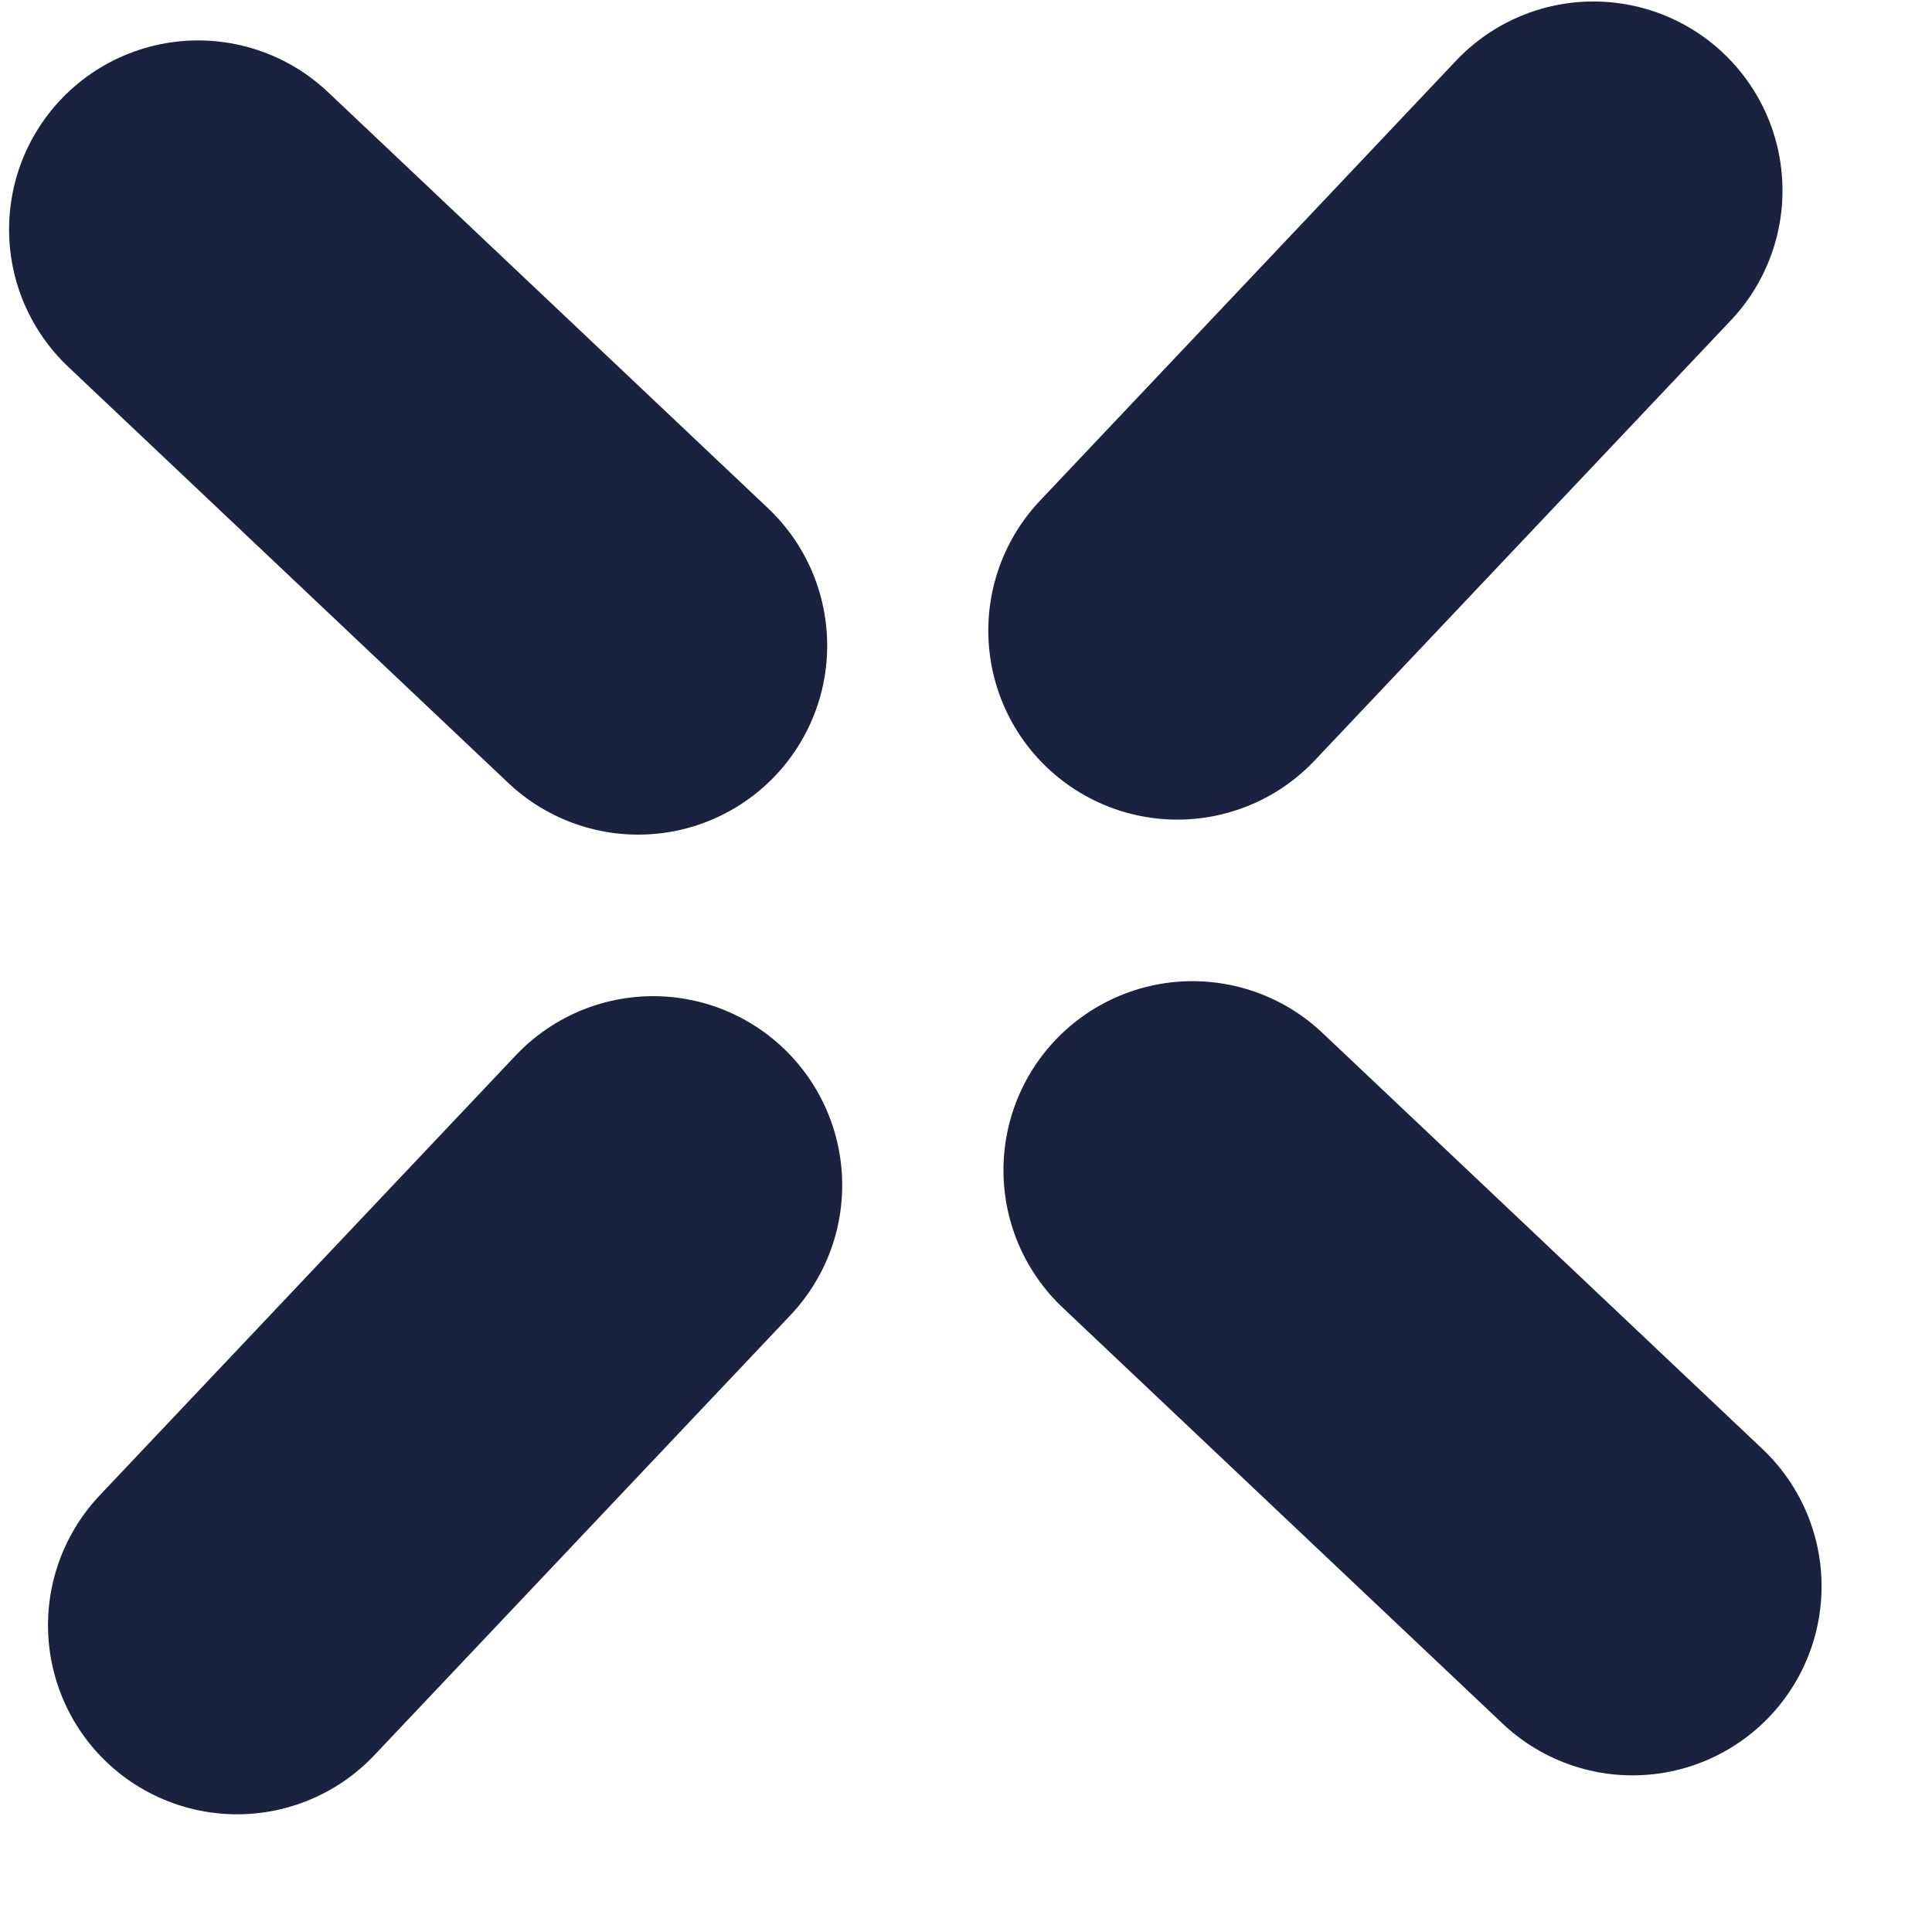 <svg width="13" height="13" viewBox="0 0 13 13" fill="none" xmlns="http://www.w3.org/2000/svg">
<path d="M8.024 7.874L10.985 10.674" stroke="#19223F" stroke-width="2.544" stroke-miterlimit="10" stroke-linecap="round"/>
<path d="M1.333 1.544L4.294 4.344" stroke="#19223F" stroke-width="2.544" stroke-miterlimit="10" stroke-linecap="round"/>
<path d="M4.395 7.975L1.595 10.936" stroke="#19223F" stroke-width="2.544" stroke-miterlimit="10" stroke-linecap="round"/>
<path d="M10.722 1.282L7.922 4.243" stroke="#19223F" stroke-width="2.544" stroke-miterlimit="10" stroke-linecap="round"/>
</svg>
